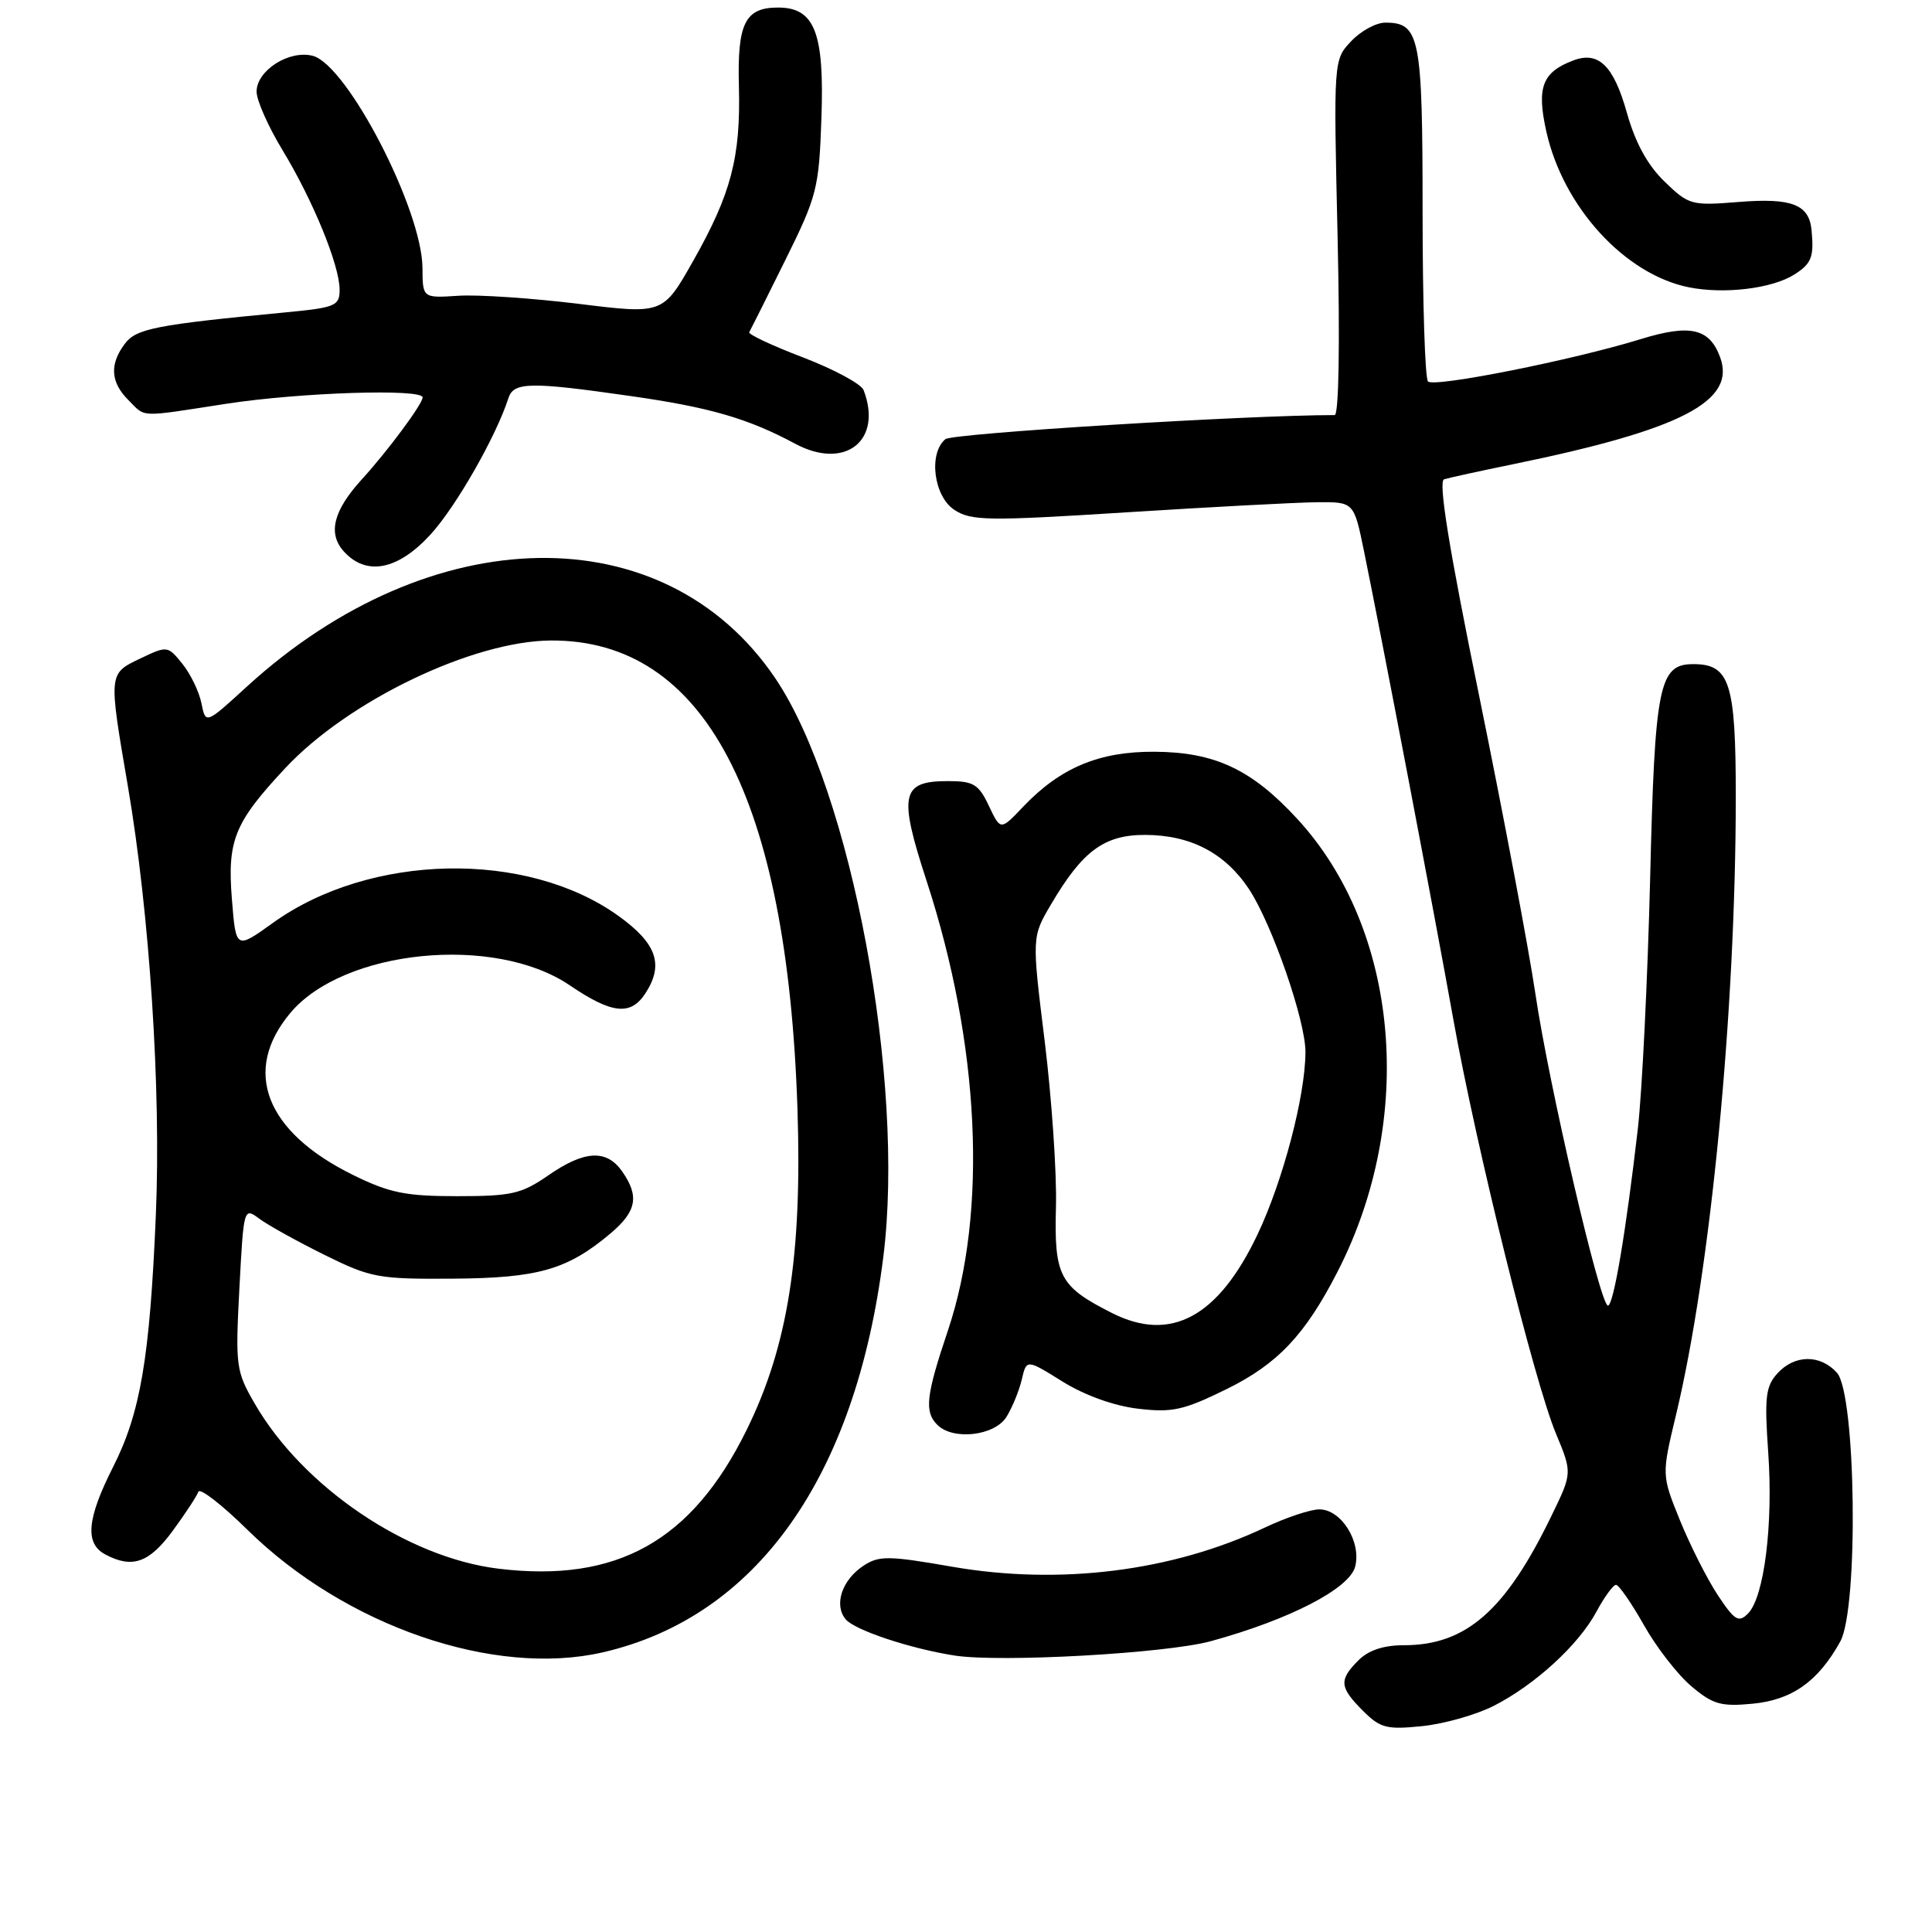 <?xml version="1.0" encoding="UTF-8" standalone="no"?>
<!DOCTYPE svg PUBLIC "-//W3C//DTD SVG 1.1//EN" "http://www.w3.org/Graphics/SVG/1.1/DTD/svg11.dtd" >
<svg xmlns="http://www.w3.org/2000/svg" xmlns:xlink="http://www.w3.org/1999/xlink" version="1.1" viewBox="0 0 256 256">
 <g >
 <path fill="currentColor"
d=" M 197.92 226.04 C 203.41 223.24 209.17 217.96 211.54 213.55 C 212.59 211.60 213.76 210.00 214.13 210.00 C 214.50 210.00 216.17 212.40 217.83 215.34 C 219.48 218.28 222.32 221.93 224.13 223.45 C 226.97 225.85 228.05 226.15 232.24 225.75 C 237.46 225.25 240.93 222.79 243.85 217.50 C 246.29 213.07 245.93 184.69 243.40 181.89 C 241.18 179.44 237.78 179.48 235.51 181.99 C 233.95 183.71 233.79 185.16 234.30 192.48 C 234.97 202.02 233.76 211.67 231.61 213.81 C 230.38 215.05 229.84 214.72 227.62 211.37 C 226.21 209.24 223.96 204.78 222.61 201.47 C 220.17 195.45 220.17 195.45 222.08 187.48 C 226.68 168.34 229.99 134.02 230.00 105.58 C 230.00 90.46 229.21 88.00 224.37 88.00 C 219.82 88.00 219.27 90.74 218.65 116.50 C 218.32 129.70 217.59 144.55 217.03 149.50 C 215.45 163.23 213.80 173.00 213.06 173.00 C 212.03 173.00 205.24 143.81 203.45 131.70 C 202.57 125.75 199.23 108.06 196.03 92.38 C 191.99 72.63 190.55 63.75 191.35 63.51 C 191.98 63.31 196.10 62.41 200.50 61.51 C 222.81 56.93 230.08 53.16 227.92 47.32 C 226.51 43.50 223.95 42.92 217.42 44.93 C 208.46 47.70 190.04 51.37 189.22 50.55 C 188.82 50.16 188.50 40.04 188.50 28.07 C 188.50 4.82 188.14 3.00 183.55 3.00 C 182.34 3.00 180.30 4.11 179.03 5.47 C 176.70 7.94 176.70 7.94 177.24 31.47 C 177.56 45.61 177.40 55.00 176.85 55.00 C 165.31 55.00 126.20 57.42 125.27 58.19 C 123.00 60.08 123.72 65.77 126.46 67.56 C 128.68 69.02 130.86 69.05 149.21 67.89 C 160.37 67.18 171.73 66.58 174.45 66.55 C 179.40 66.50 179.40 66.50 180.73 73.00 C 183.10 84.57 190.08 121.13 192.56 135.00 C 195.58 151.90 203.28 183.00 206.16 189.93 C 208.34 195.17 208.34 195.17 205.59 200.83 C 199.50 213.41 194.27 218.00 186.04 218.00 C 183.33 218.00 181.34 218.66 180.00 220.00 C 177.39 222.61 177.48 223.57 180.59 226.68 C 182.90 228.99 183.73 229.20 188.46 228.72 C 191.37 228.42 195.62 227.21 197.92 226.04 Z  M 79.89 218.94 C 100.25 214.25 113.37 195.75 117.04 166.58 C 119.98 143.25 112.79 104.74 102.72 89.86 C 88.07 68.19 57.10 68.69 32.71 90.98 C 27.25 95.98 27.25 95.98 26.69 93.18 C 26.38 91.64 25.24 89.29 24.16 87.95 C 22.23 85.56 22.16 85.55 18.60 87.25 C 14.36 89.28 14.37 89.12 16.94 104.15 C 19.83 121.05 21.36 144.46 20.65 161.00 C 19.85 179.95 18.61 187.23 14.98 194.39 C 11.52 201.23 11.22 204.51 13.93 205.96 C 17.51 207.88 19.76 207.10 22.88 202.85 C 24.56 200.56 26.09 198.23 26.28 197.67 C 26.47 197.10 29.38 199.36 32.76 202.68 C 45.73 215.45 65.47 222.26 79.89 218.94 Z  M 160.46 217.46 C 170.92 214.59 178.84 210.49 179.57 207.57 C 180.40 204.27 177.72 200.00 174.82 200.00 C 173.65 200.00 170.40 201.08 167.60 202.41 C 155.31 208.22 140.41 210.08 126.11 207.59 C 117.75 206.13 116.47 206.12 114.44 207.45 C 111.57 209.33 110.46 212.64 112.05 214.56 C 113.24 216.00 120.64 218.46 126.50 219.37 C 132.60 220.31 154.58 219.08 160.46 217.46 Z  M 133.36 187.75 C 134.13 186.51 135.04 184.28 135.39 182.80 C 136.02 180.09 136.02 180.09 140.80 183.07 C 143.73 184.89 147.62 186.29 150.79 186.66 C 155.34 187.20 156.82 186.87 162.56 184.05 C 169.29 180.73 172.93 176.89 177.21 168.55 C 187.65 148.25 185.43 123.18 171.88 108.49 C 165.86 101.95 160.98 99.66 153.00 99.61 C 145.64 99.56 140.49 101.72 135.54 106.93 C 132.58 110.05 132.58 110.05 131.03 106.78 C 129.67 103.90 129.00 103.50 125.60 103.50 C 119.41 103.50 119.03 105.25 122.77 116.70 C 129.84 138.35 130.90 160.52 125.61 176.28 C 122.69 184.96 122.46 187.06 124.20 188.80 C 126.29 190.89 131.79 190.26 133.36 187.75 Z  M 57.06 70.81 C 60.43 67.12 65.73 57.84 67.37 52.75 C 68.06 50.61 70.25 50.57 83.50 52.47 C 94.05 53.97 99.08 55.43 105.37 58.80 C 111.97 62.34 117.00 58.39 114.43 51.69 C 114.12 50.88 110.52 48.94 106.43 47.37 C 102.34 45.81 99.12 44.30 99.28 44.02 C 99.45 43.73 101.59 39.45 104.04 34.50 C 108.26 25.99 108.52 24.97 108.84 15.72 C 109.25 4.32 107.95 1.00 103.10 1.00 C 98.72 1.00 97.68 3.09 97.91 11.48 C 98.15 20.84 96.88 25.69 91.85 34.57 C 87.85 41.64 87.85 41.64 76.67 40.26 C 70.53 39.51 63.36 39.02 60.75 39.19 C 56.00 39.50 56.00 39.50 55.98 35.50 C 55.93 27.75 45.98 8.54 41.42 7.39 C 38.29 6.60 34.00 9.35 34.00 12.14 C 34.00 13.30 35.54 16.77 37.42 19.87 C 41.48 26.56 45.00 35.16 45.00 38.39 C 45.00 40.54 44.47 40.76 37.75 41.40 C 20.66 43.03 18.06 43.54 16.55 45.54 C 14.50 48.25 14.64 50.64 17.00 53.00 C 19.36 55.36 18.20 55.32 30.00 53.50 C 39.71 52.00 56.00 51.47 56.00 52.66 C 56.00 53.52 51.40 59.73 47.96 63.50 C 44.16 67.66 43.41 70.69 45.56 73.07 C 48.55 76.37 52.73 75.55 57.06 70.81 Z  M 237.75 36.38 C 240.04 34.93 240.38 34.06 240.04 30.50 C 239.72 27.09 237.42 26.20 230.41 26.76 C 224.10 27.27 223.78 27.17 220.55 24.05 C 218.29 21.86 216.68 18.90 215.56 14.91 C 213.81 8.69 211.81 6.74 208.47 8.01 C 204.35 9.56 203.59 11.58 204.90 17.44 C 207.14 27.45 215.31 36.37 223.79 38.07 C 228.47 39.01 234.82 38.24 237.75 36.38 Z  M 66.05 207.86 C 53.96 206.39 40.15 197.05 33.76 186.00 C 31.27 181.70 31.18 181.03 31.72 170.72 C 32.29 159.98 32.30 159.95 34.39 161.51 C 35.55 162.36 39.42 164.51 43.00 166.28 C 49.12 169.31 50.12 169.50 60.00 169.43 C 71.32 169.35 75.17 168.25 80.88 163.45 C 84.36 160.52 84.74 158.51 82.44 155.22 C 80.37 152.26 77.44 152.42 72.64 155.75 C 69.10 158.20 67.77 158.50 60.58 158.50 C 53.75 158.50 51.62 158.07 46.80 155.70 C 35.16 149.98 32.02 141.88 38.49 134.20 C 45.57 125.79 65.55 123.81 75.48 130.55 C 81.08 134.35 83.55 134.62 85.50 131.65 C 88.01 127.82 87.03 125.01 81.93 121.35 C 69.76 112.62 49.02 113.05 36.16 122.29 C 31.26 125.81 31.26 125.81 30.73 119.17 C 30.10 111.34 31.05 109.00 37.82 101.76 C 46.16 92.84 62.67 84.92 73.02 84.87 C 93.35 84.77 104.32 105.64 105.67 147.00 C 106.30 166.40 104.40 178.38 98.93 189.48 C 91.68 204.21 81.75 209.76 66.05 207.86 Z  M 147.36 173.99 C 140.39 170.47 139.67 169.12 139.92 159.91 C 140.04 155.45 139.36 145.58 138.43 137.98 C 136.72 124.15 136.72 124.15 139.27 119.83 C 143.44 112.74 146.32 110.61 151.77 110.63 C 157.77 110.65 162.33 113.04 165.49 117.80 C 168.55 122.43 173.01 135.28 172.98 139.43 C 172.95 145.26 170.00 156.47 166.63 163.57 C 161.43 174.52 155.14 177.92 147.36 173.99 Z "/>
</g>
</svg>